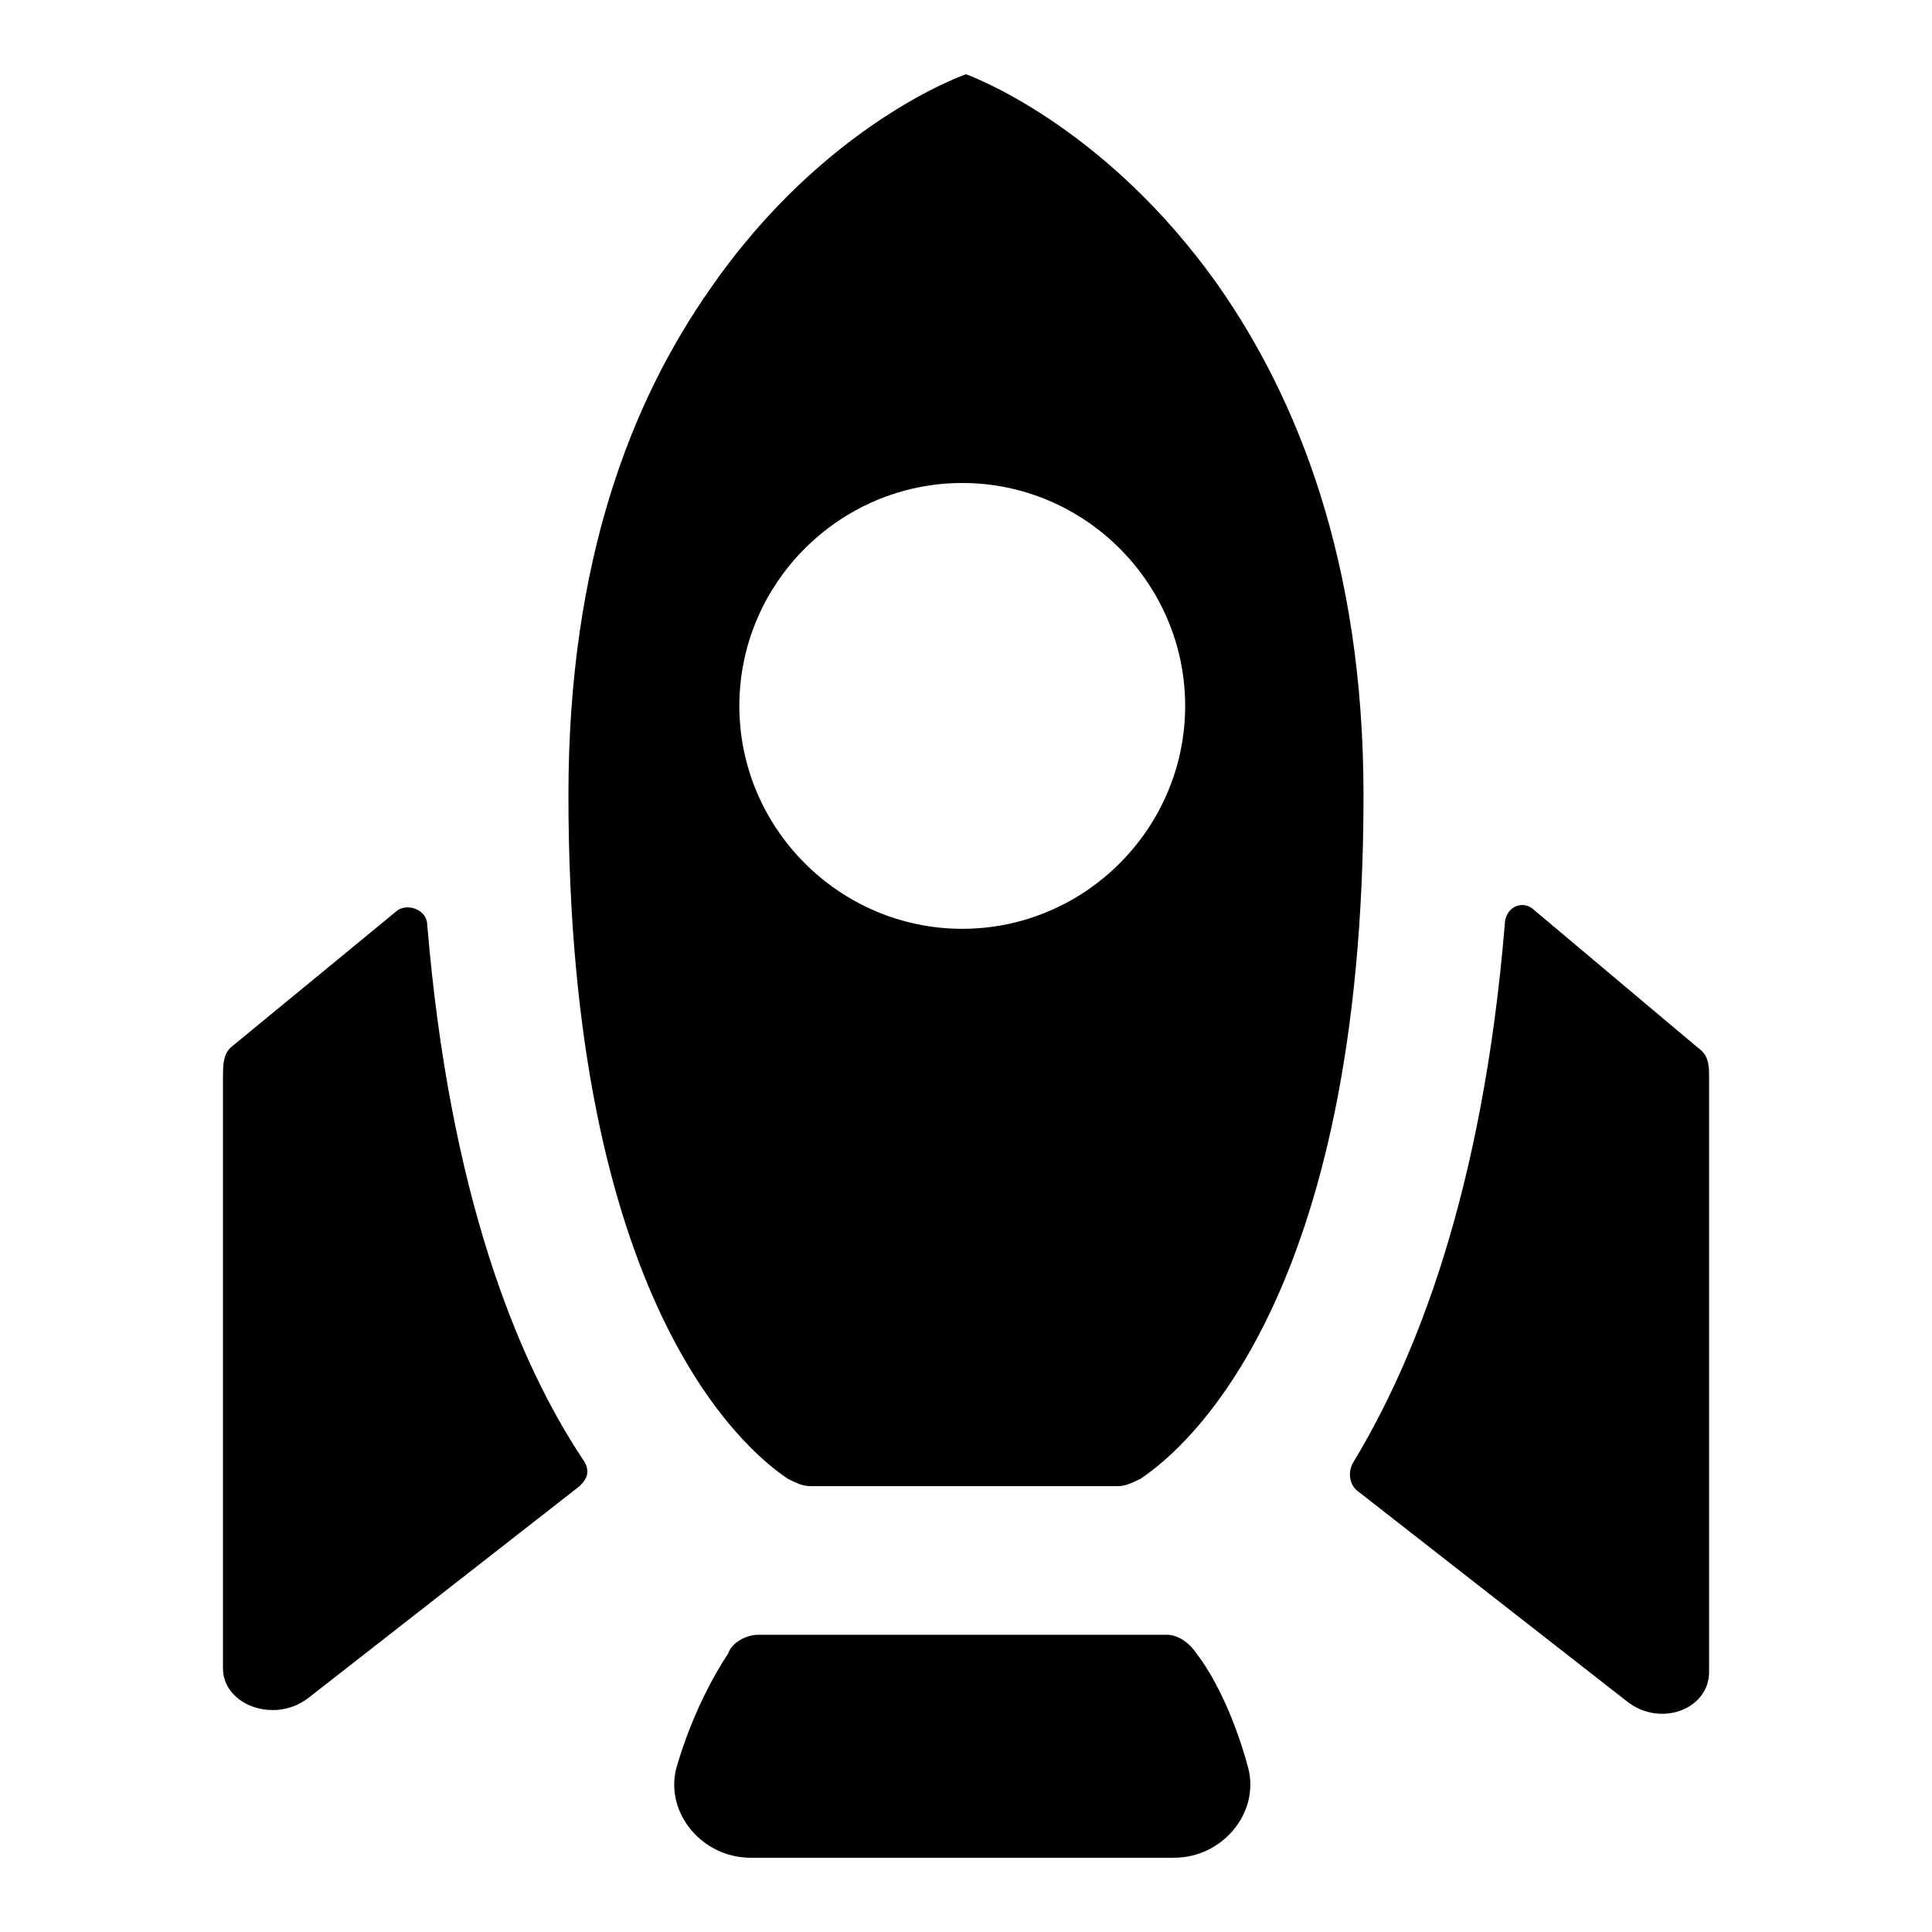 <!-- Generated by IcoMoon.io -->
<svg version="1.1" xmlns="http://www.w3.org/2000/svg" width="32" height="32" viewBox="0 0 32 32">
<title>setup-assistant-guide</title>
<path d="M7.077 15.323c0-0.246-0.308-0.369-0.492-0.246l-2.769 2.277c-0.123 0.123-0.123 0.308-0.123 0.492v9.785c0 0.615 0.862 0.923 1.415 0.492l4.492-3.508c0.123-0.123 0.185-0.246 0.062-0.431-1.108-1.662-2.215-4.431-2.585-8.862zM13.046 24.492c0.123 0.062 0.246 0.123 0.369 0.123h5.108c0.123 0 0.246-0.062 0.369-0.123 0.738-0.492 3.692-2.954 3.692-11.323 0-3.877-1.108-6.585-2.4-8.431-1.908-2.708-4.185-3.508-4.185-3.508s-2.338 0.8-4.246 3.569c-1.292 1.846-2.338 4.492-2.338 8.369 0 8.369 2.892 10.831 3.631 11.323zM15.938 8c2.031 0 3.692 1.662 3.692 3.692s-1.662 3.692-3.692 3.692-3.692-1.662-3.692-3.692 1.662-3.692 3.692-3.692zM28.123 17.354l-2.708-2.277c-0.185-0.185-0.492-0.062-0.492 0.246-0.369 4.431-1.477 7.2-2.523 8.923-0.062 0.123-0.062 0.308 0.062 0.431l4.492 3.508c0.554 0.431 1.354 0.123 1.354-0.492v-9.846c0-0.185 0-0.369-0.185-0.492zM19.815 27.385c-0.123-0.185-0.308-0.308-0.492-0.308h-6.769c-0.185 0-0.431 0.123-0.492 0.308-0.246 0.369-0.615 1.046-0.862 1.908-0.185 0.738 0.431 1.477 1.231 1.477h7.015c0.8 0 1.415-0.738 1.231-1.477-0.246-0.923-0.615-1.6-0.862-1.908z"></path>
</svg>
